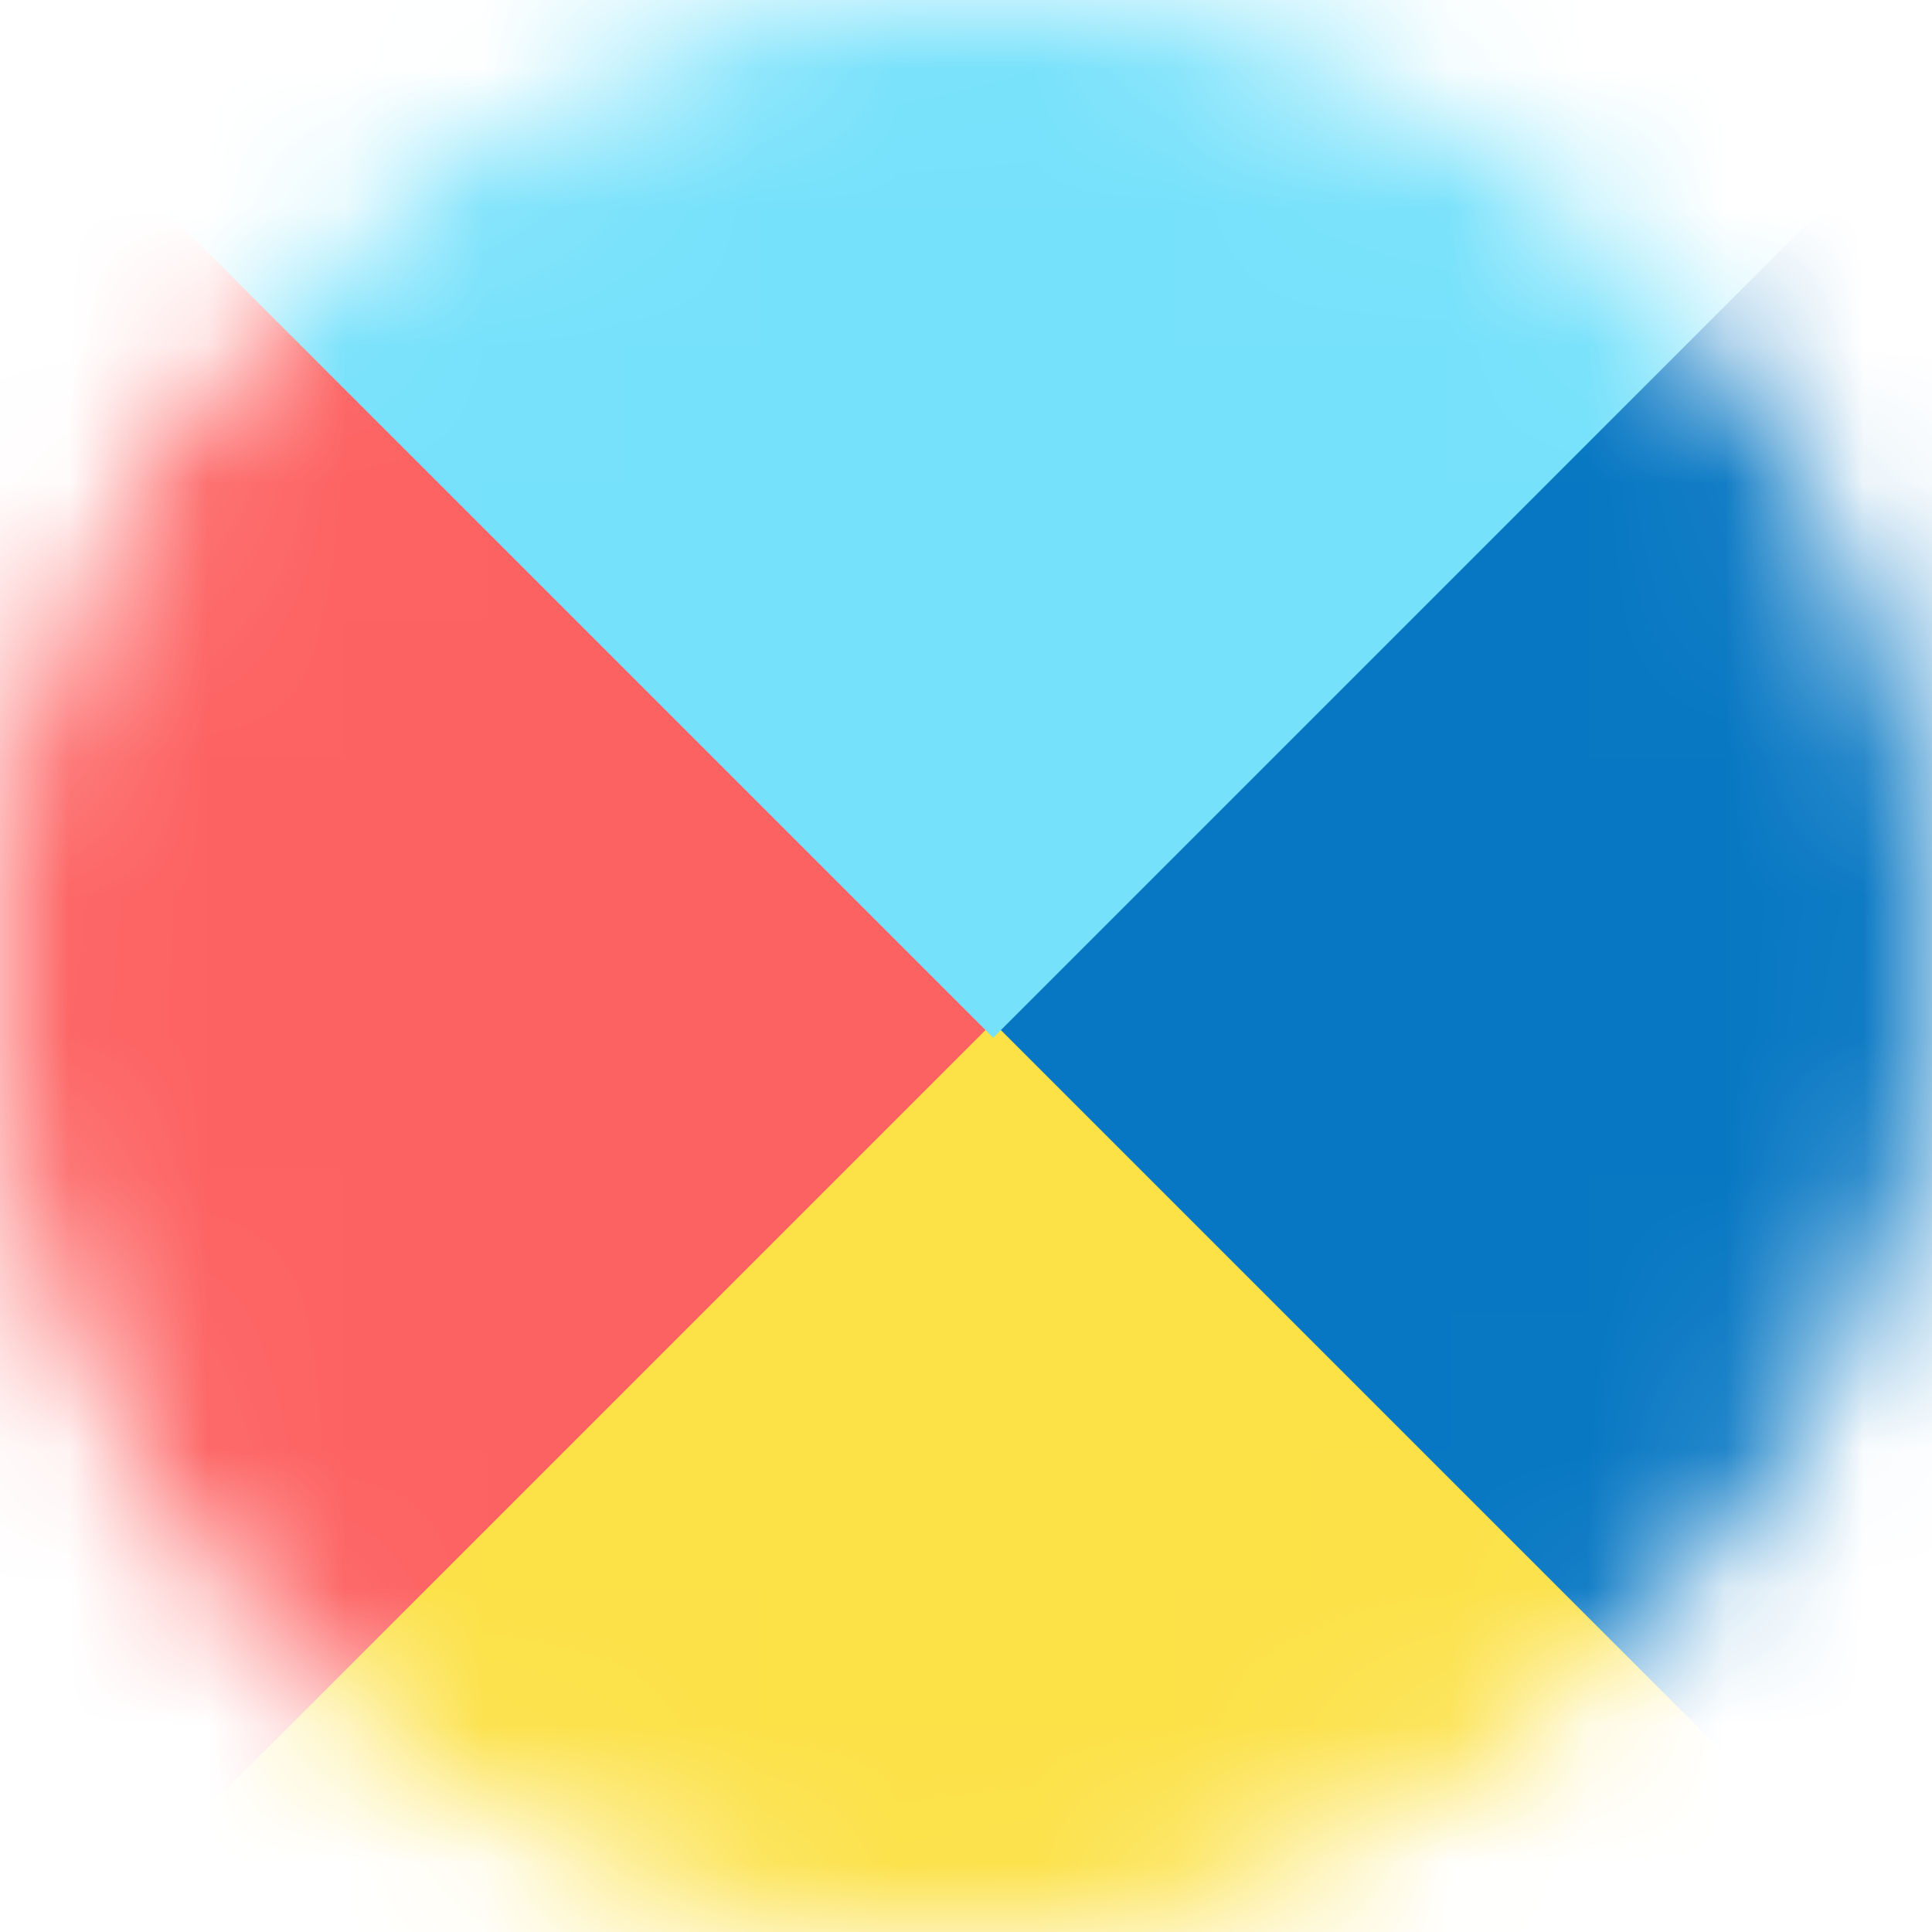 <svg width="14" height="14" viewBox="0 0 14 14" fill="none" xmlns="http://www.w3.org/2000/svg">
<mask id="mask0" style="mask-type:alpha" maskUnits="userSpaceOnUse" x="0" y="0" width="14" height="14">
<rect x="0.5" y="13.5" width="13" height="13" rx="6.5" transform="rotate(-90 0.5 13.5)" fill="#866DD5" stroke="white"/>
</mask>
<g mask="url(#mask0)">
<rect x="37.936" y="7.463" width="21.806" height="21.806" transform="rotate(135 37.936 7.463)" fill="#0777C3"/>
<rect x="7.209" y="7.463" width="21.806" height="21.806" transform="rotate(135 7.209 7.463)" fill="#FD6262"/>
<rect x="7.197" y="38.247" width="21.806" height="21.806" transform="rotate(-135 7.197 38.247)" fill="#FCE147"/>
<rect x="7.197" y="7.52" width="21.806" height="21.806" transform="rotate(-135 7.197 7.52)" fill="#76E1FB"/>
</g>
</svg>
